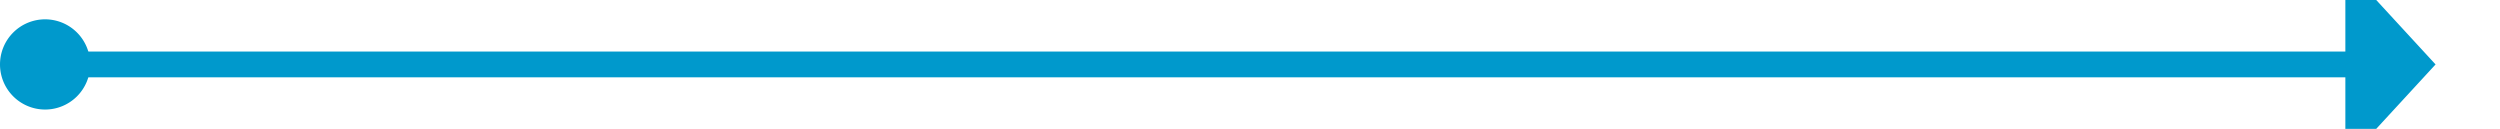 ﻿<?xml version="1.0" encoding="utf-8"?>
<svg version="1.1" xmlns:xlink="http://www.w3.org/1999/xlink" width="194px" height="10px" preserveAspectRatio="xMinYMid meet" viewBox="1366 382  194 8" xmlns="http://www.w3.org/2000/svg">
  <path d="M 1368 386  L 1549 386  " stroke-width="2" stroke="#0099cc" fill="none" />
  <path d="M 1369.5 382.5  A 3.5 3.5 0 0 0 1366 386 A 3.5 3.5 0 0 0 1369.5 389.5 A 3.5 3.5 0 0 0 1373 386 A 3.5 3.5 0 0 0 1369.5 382.5 Z M 1548 393.6  L 1555 386  L 1548 378.4  L 1548 393.6  Z " fill-rule="nonzero" fill="#0099cc" stroke="none" />
</svg>